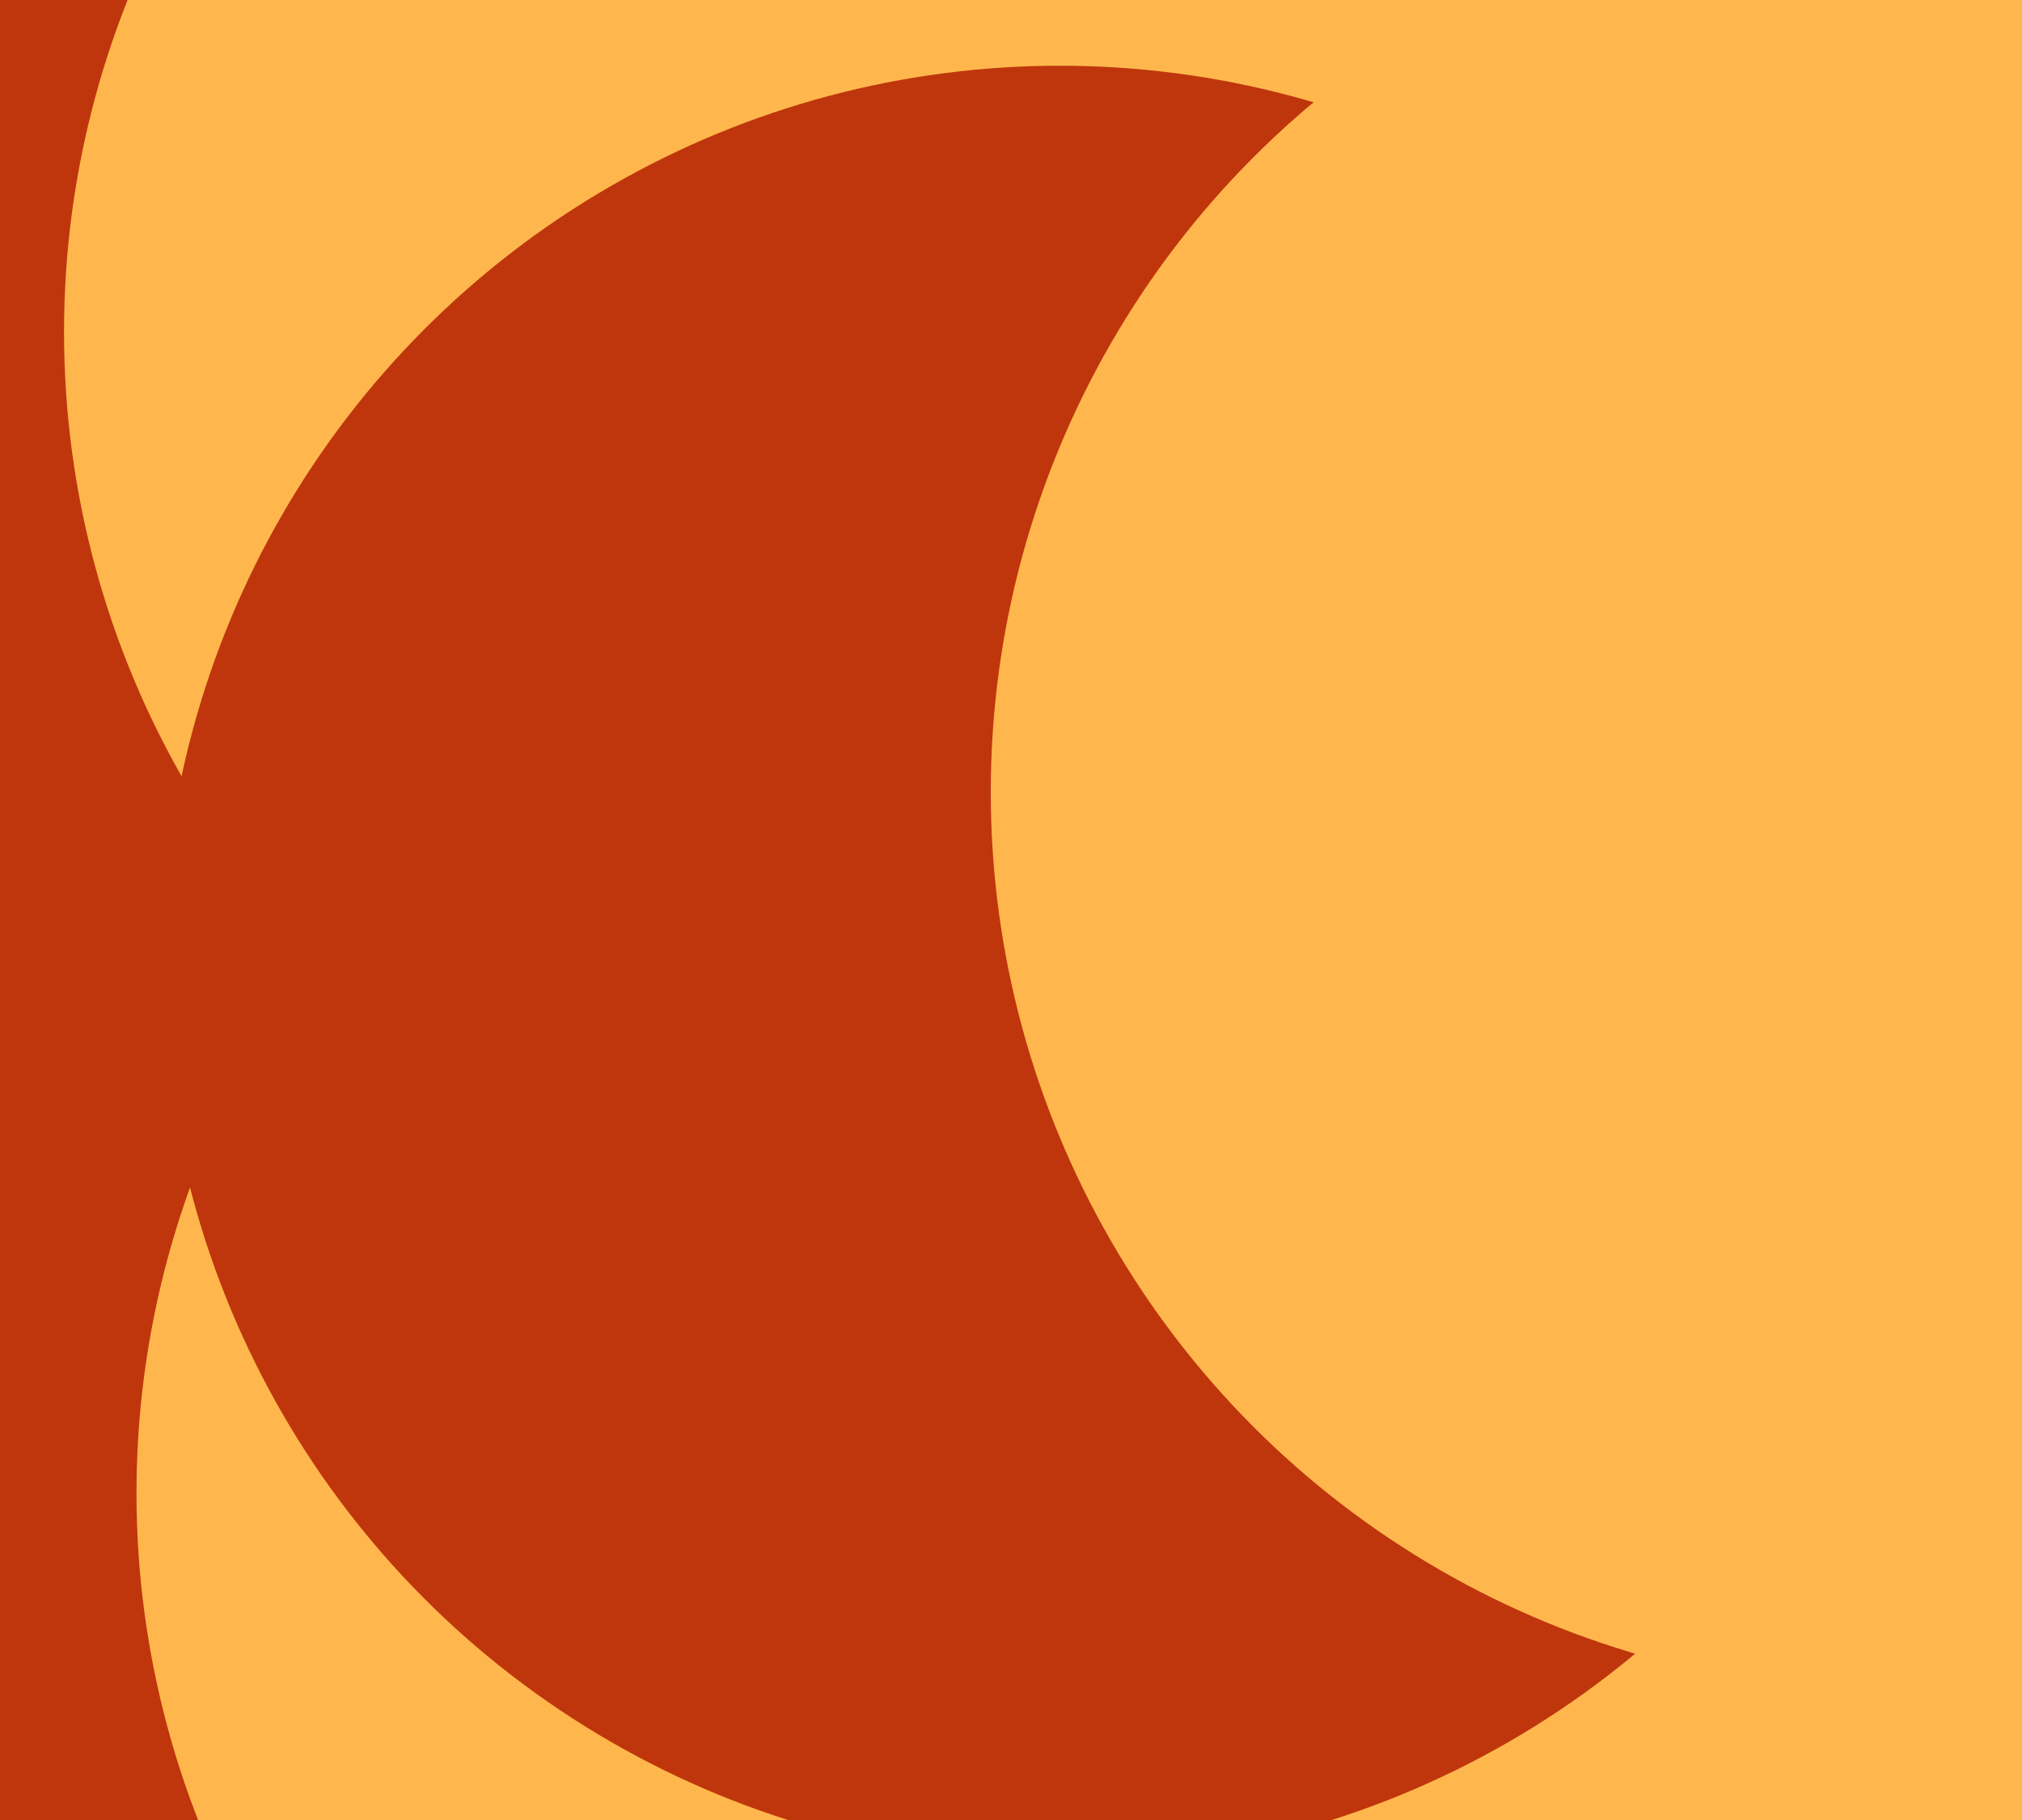 <svg id="visual" viewBox="0 0 1200 1080" width="1200" height="1080" xmlns="http://www.w3.org/2000/svg" xmlns:xlink="http://www.w3.org/1999/xlink" version="1.1"><defs><filter id="blur1" x="-10%" y="-10%" width="120%" height="120%"><feFlood flood-opacity="0" result="BackgroundImageFix"></feFlood><feBlend mode="normal" in="SourceGraphic" in2="BackgroundImageFix" result="shape"></feBlend><feGaussianBlur stdDeviation="240" result="effect1_foregroundBlur"></feGaussianBlur></filter></defs><rect width="1200" height="1080" fill="#BF360C"></rect><g filter="url(#blur1)"><circle cx="1092" cy="843" fill="#FFB74D" r="533"></circle><circle cx="43" cy="1064" fill="#BF360C" r="533"></circle><circle cx="614" cy="886" fill="#FFB74D" r="533"></circle><circle cx="571" cy="197" fill="#FFB74D" r="533"></circle><circle cx="629" cy="572" fill="#BF360C" r="533"></circle><circle cx="1121" cy="470" fill="#FFB74D" r="533"></circle></g></svg>